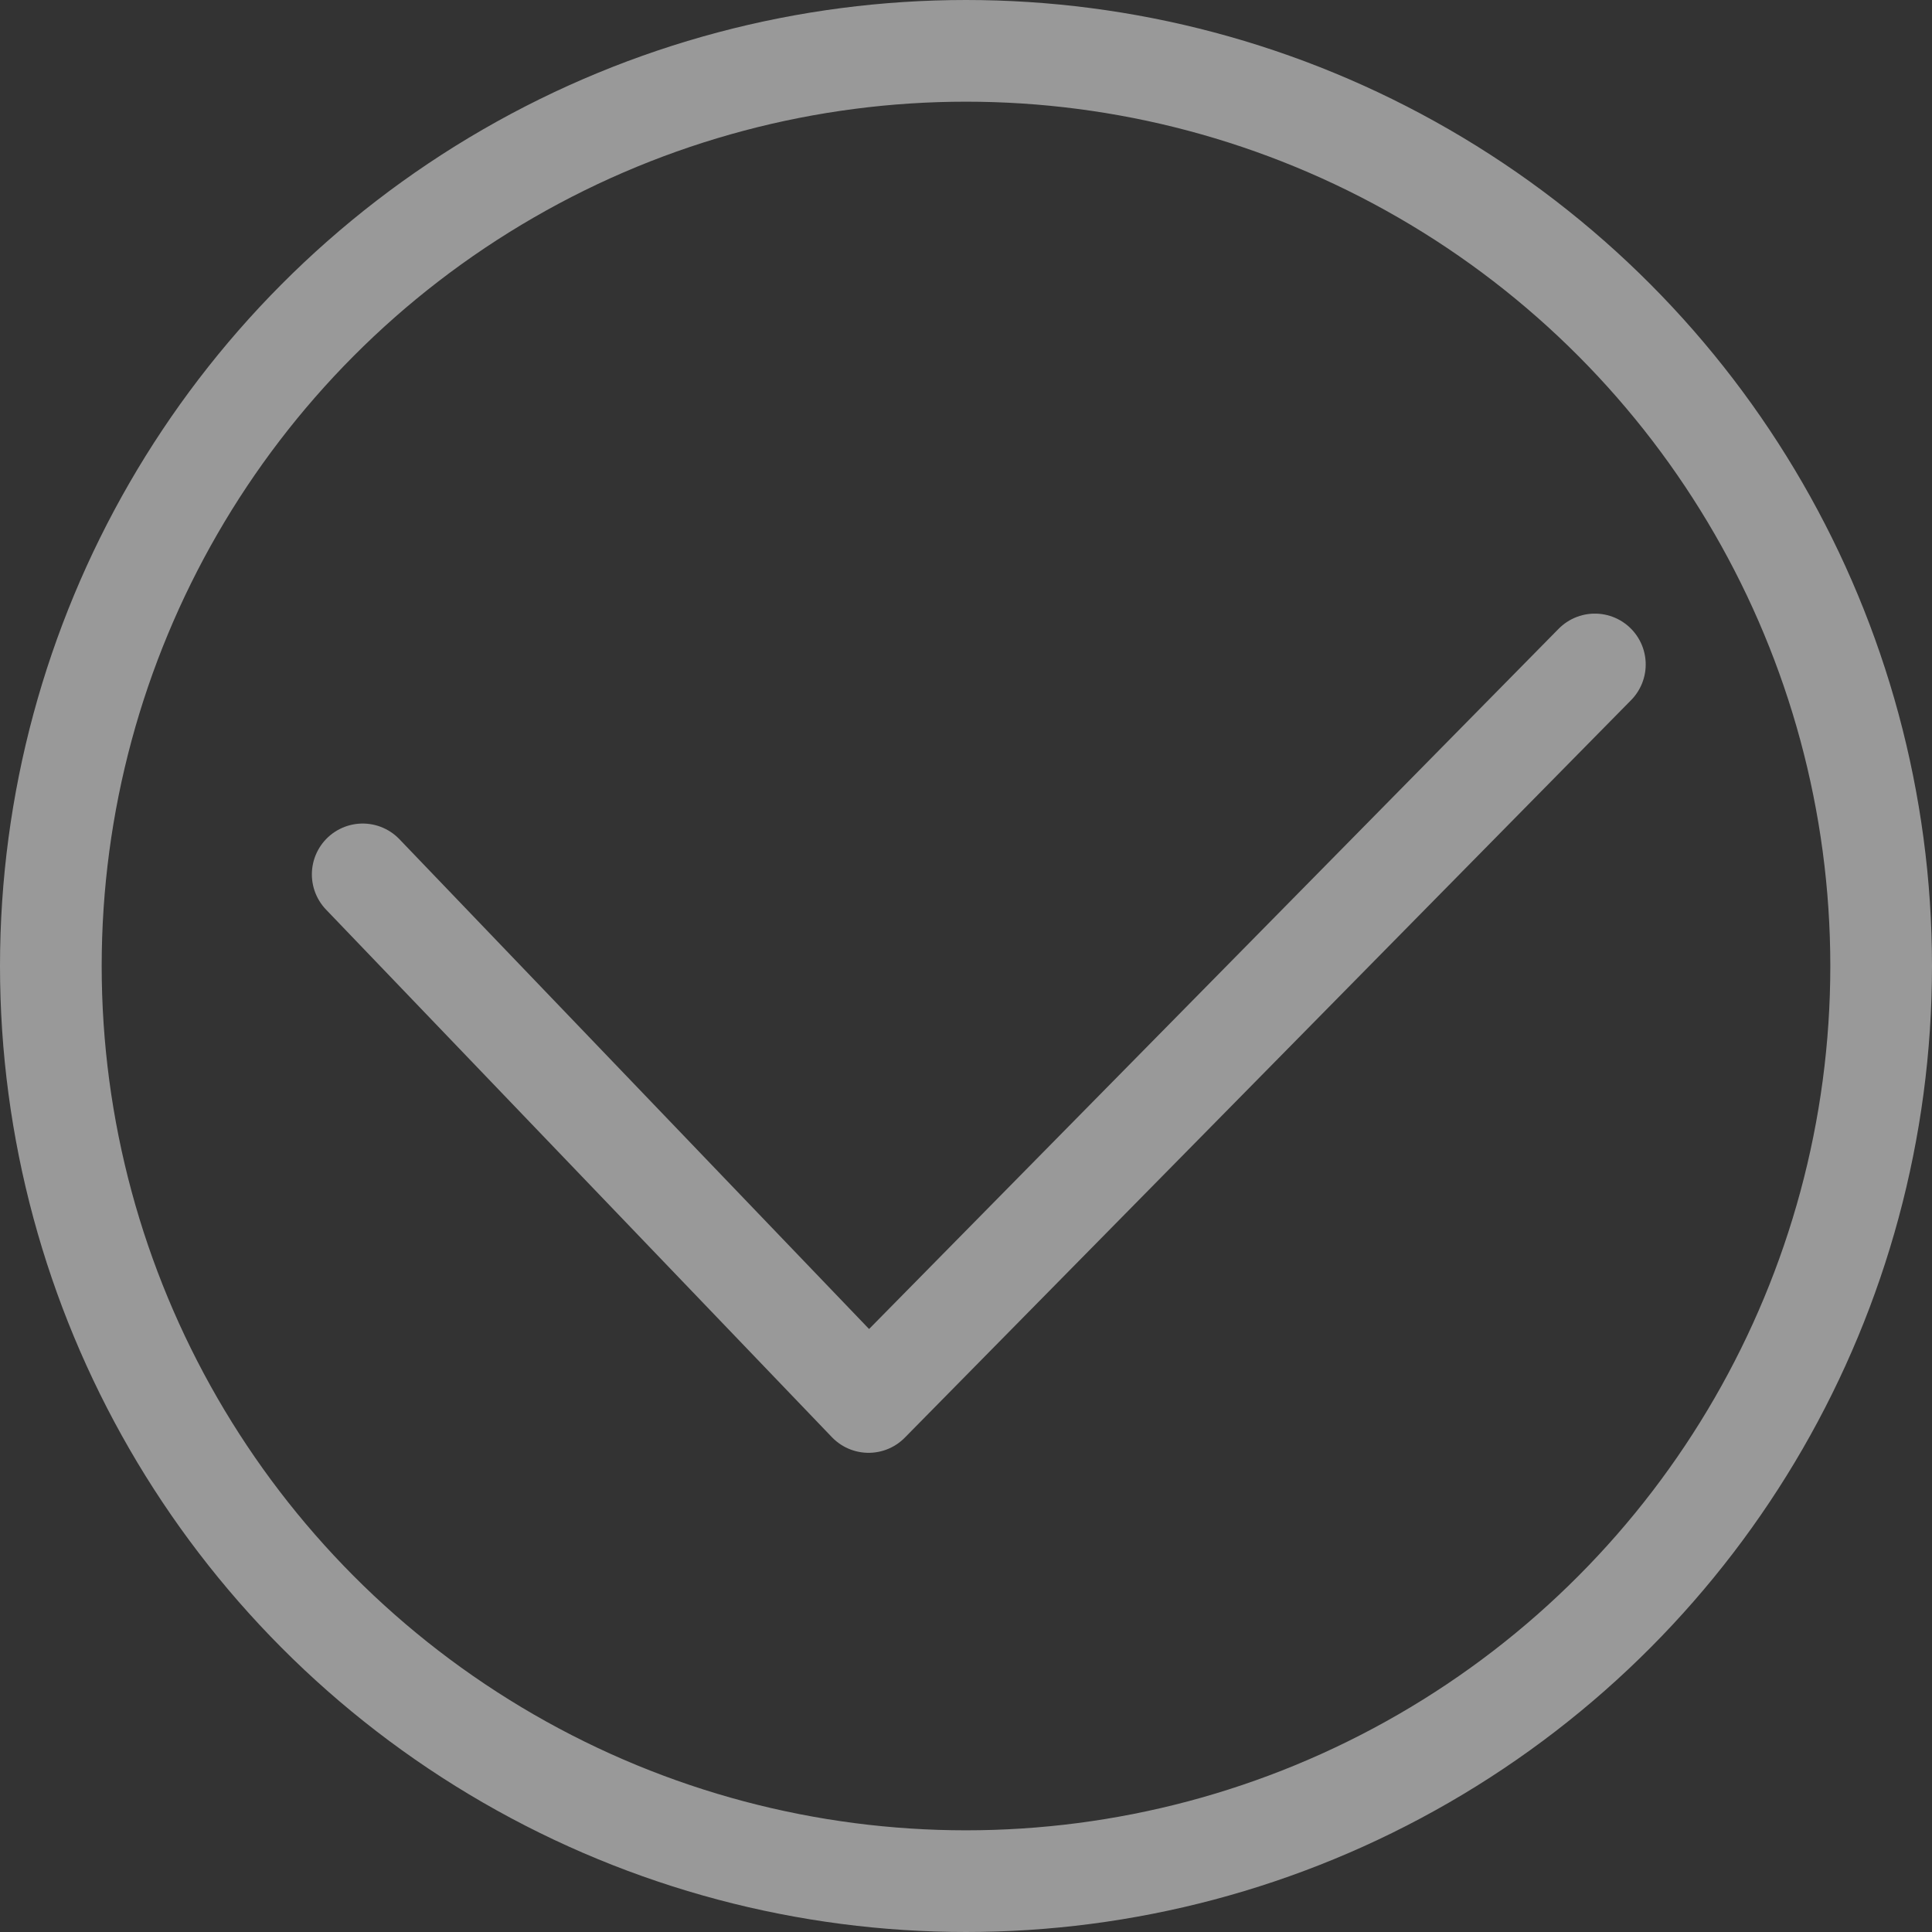 <?xml version="1.0" encoding="UTF-8" standalone="no"?>
<svg width="38px" height="38px" viewBox="0 0 38 38" version="1.1" xmlns="http://www.w3.org/2000/svg" xmlns:xlink="http://www.w3.org/1999/xlink" xmlns:sketch="http://www.bohemiancoding.com/sketch/ns">
    <rect x="0" y="0" width="38" height="38" fill="#333333" stroke="none"/>
    <!-- Generator: Sketch 3.4.2 (15857) - http://www.bohemiancoding.com/sketch -->
    <title>开启窗口特效</title>
    <desc>Created with Sketch.</desc>
    <defs></defs>
    <g id="Page-1" stroke="none" stroke-width="1" fill="none" fill-rule="evenodd" sketch:type="MSPage">
        <g id="OSD" sketch:type="MSArtboardGroup" transform="translate(-238, -65)" stroke="#FFFFFF" stroke-opacity="0.5" stroke-width="2">
            <g id="Group" sketch:type="MSLayerGroup" transform="translate(187, 29)">
                <g id="开启窗口特效" transform="translate(52, 37)" sketch:type="MSShapeGroup">
                    <circle id="Oval-1" cx="18" cy="18" r="18"></circle>
                    <path d="M6.134,16.198 L16.084,26.575 L30.369,12.069" id="Path-5" stroke-linecap="round" stroke-linejoin="round"></path>
                </g>
            </g>
        </g>
    </g>
</svg>